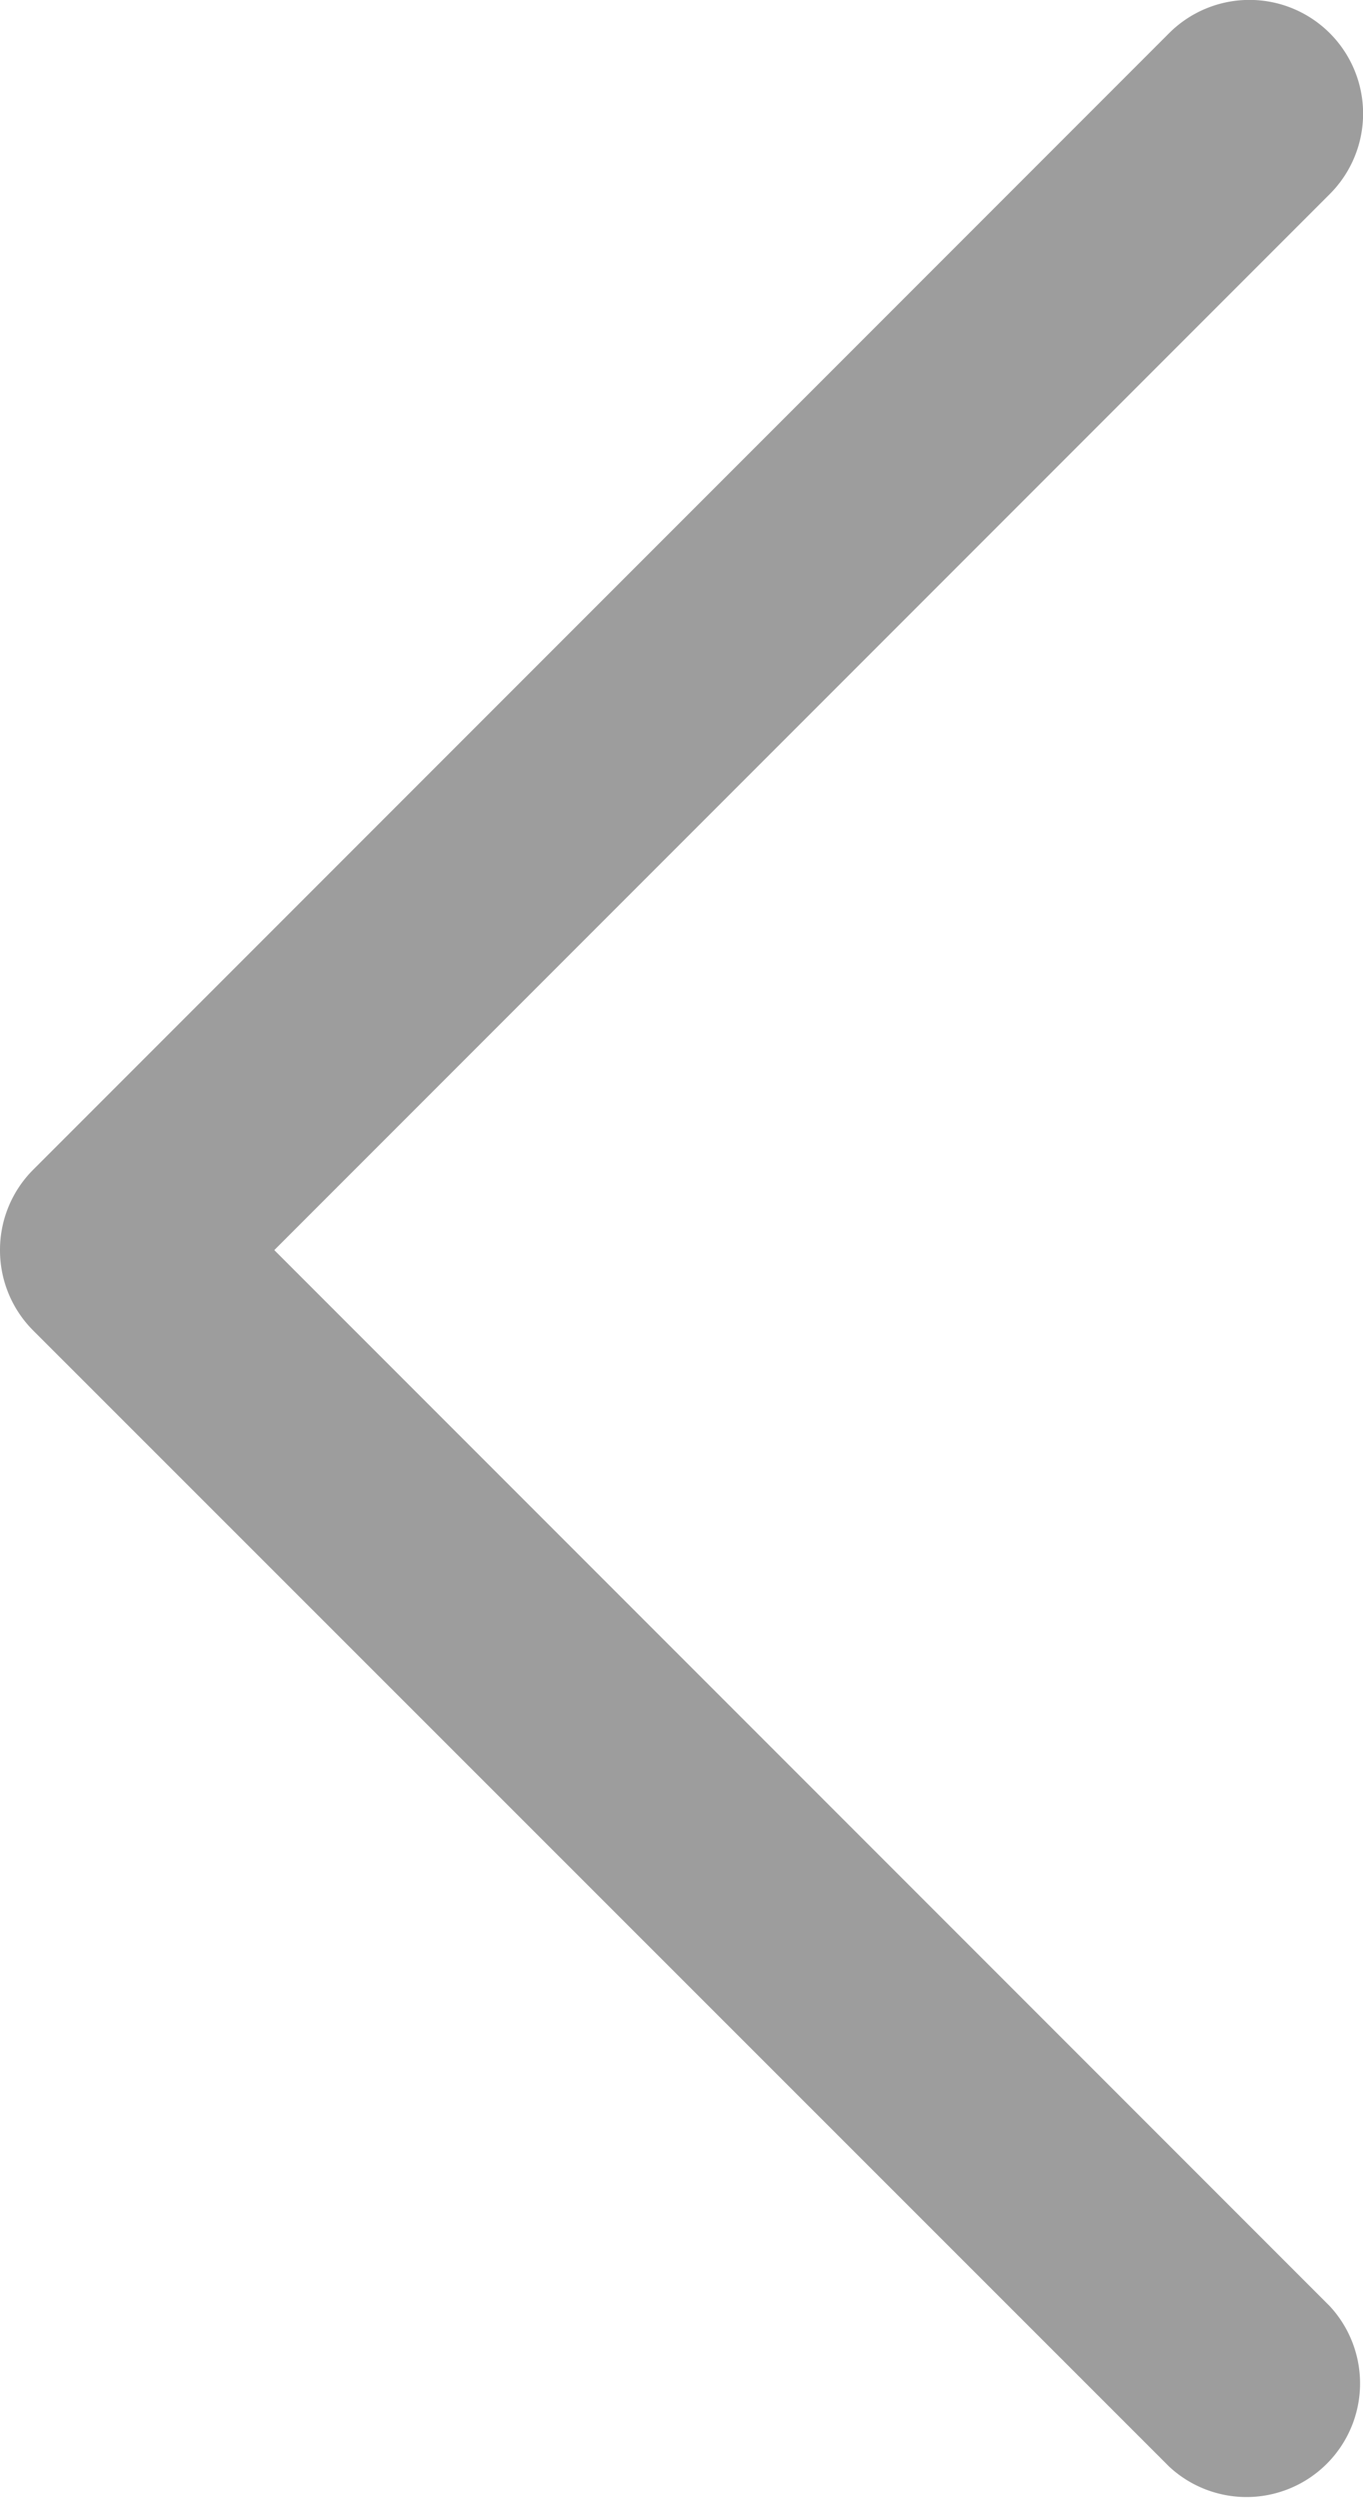 <svg xmlns="http://www.w3.org/2000/svg" width="5.461" height="10.011" viewBox="0 0 5.461 10.011">
  <g id="Group_15758" data-name="Group 15758" transform="translate(-960.248 -768.994)">
    <g id="Group_15533" data-name="Group 15533" transform="translate(967.979 767) rotate(90)">
      <g id="Group_15757" data-name="Group 15757" transform="translate(0 0)">
        <path id="Path_3361" data-name="Path 3361" d="M5.006,5.461a.454.454,0,0,1-.322-.133L.133.777A.455.455,0,0,1,.777.133L5.006,4.362,9.235.133a.455.455,0,0,1,.643.643L5.328,5.328A.454.454,0,0,1,5.006,5.461Z" transform="translate(1.994 2.27)" fill="#9d9d9d"/>
      </g>
    </g>
  </g>
</svg>
